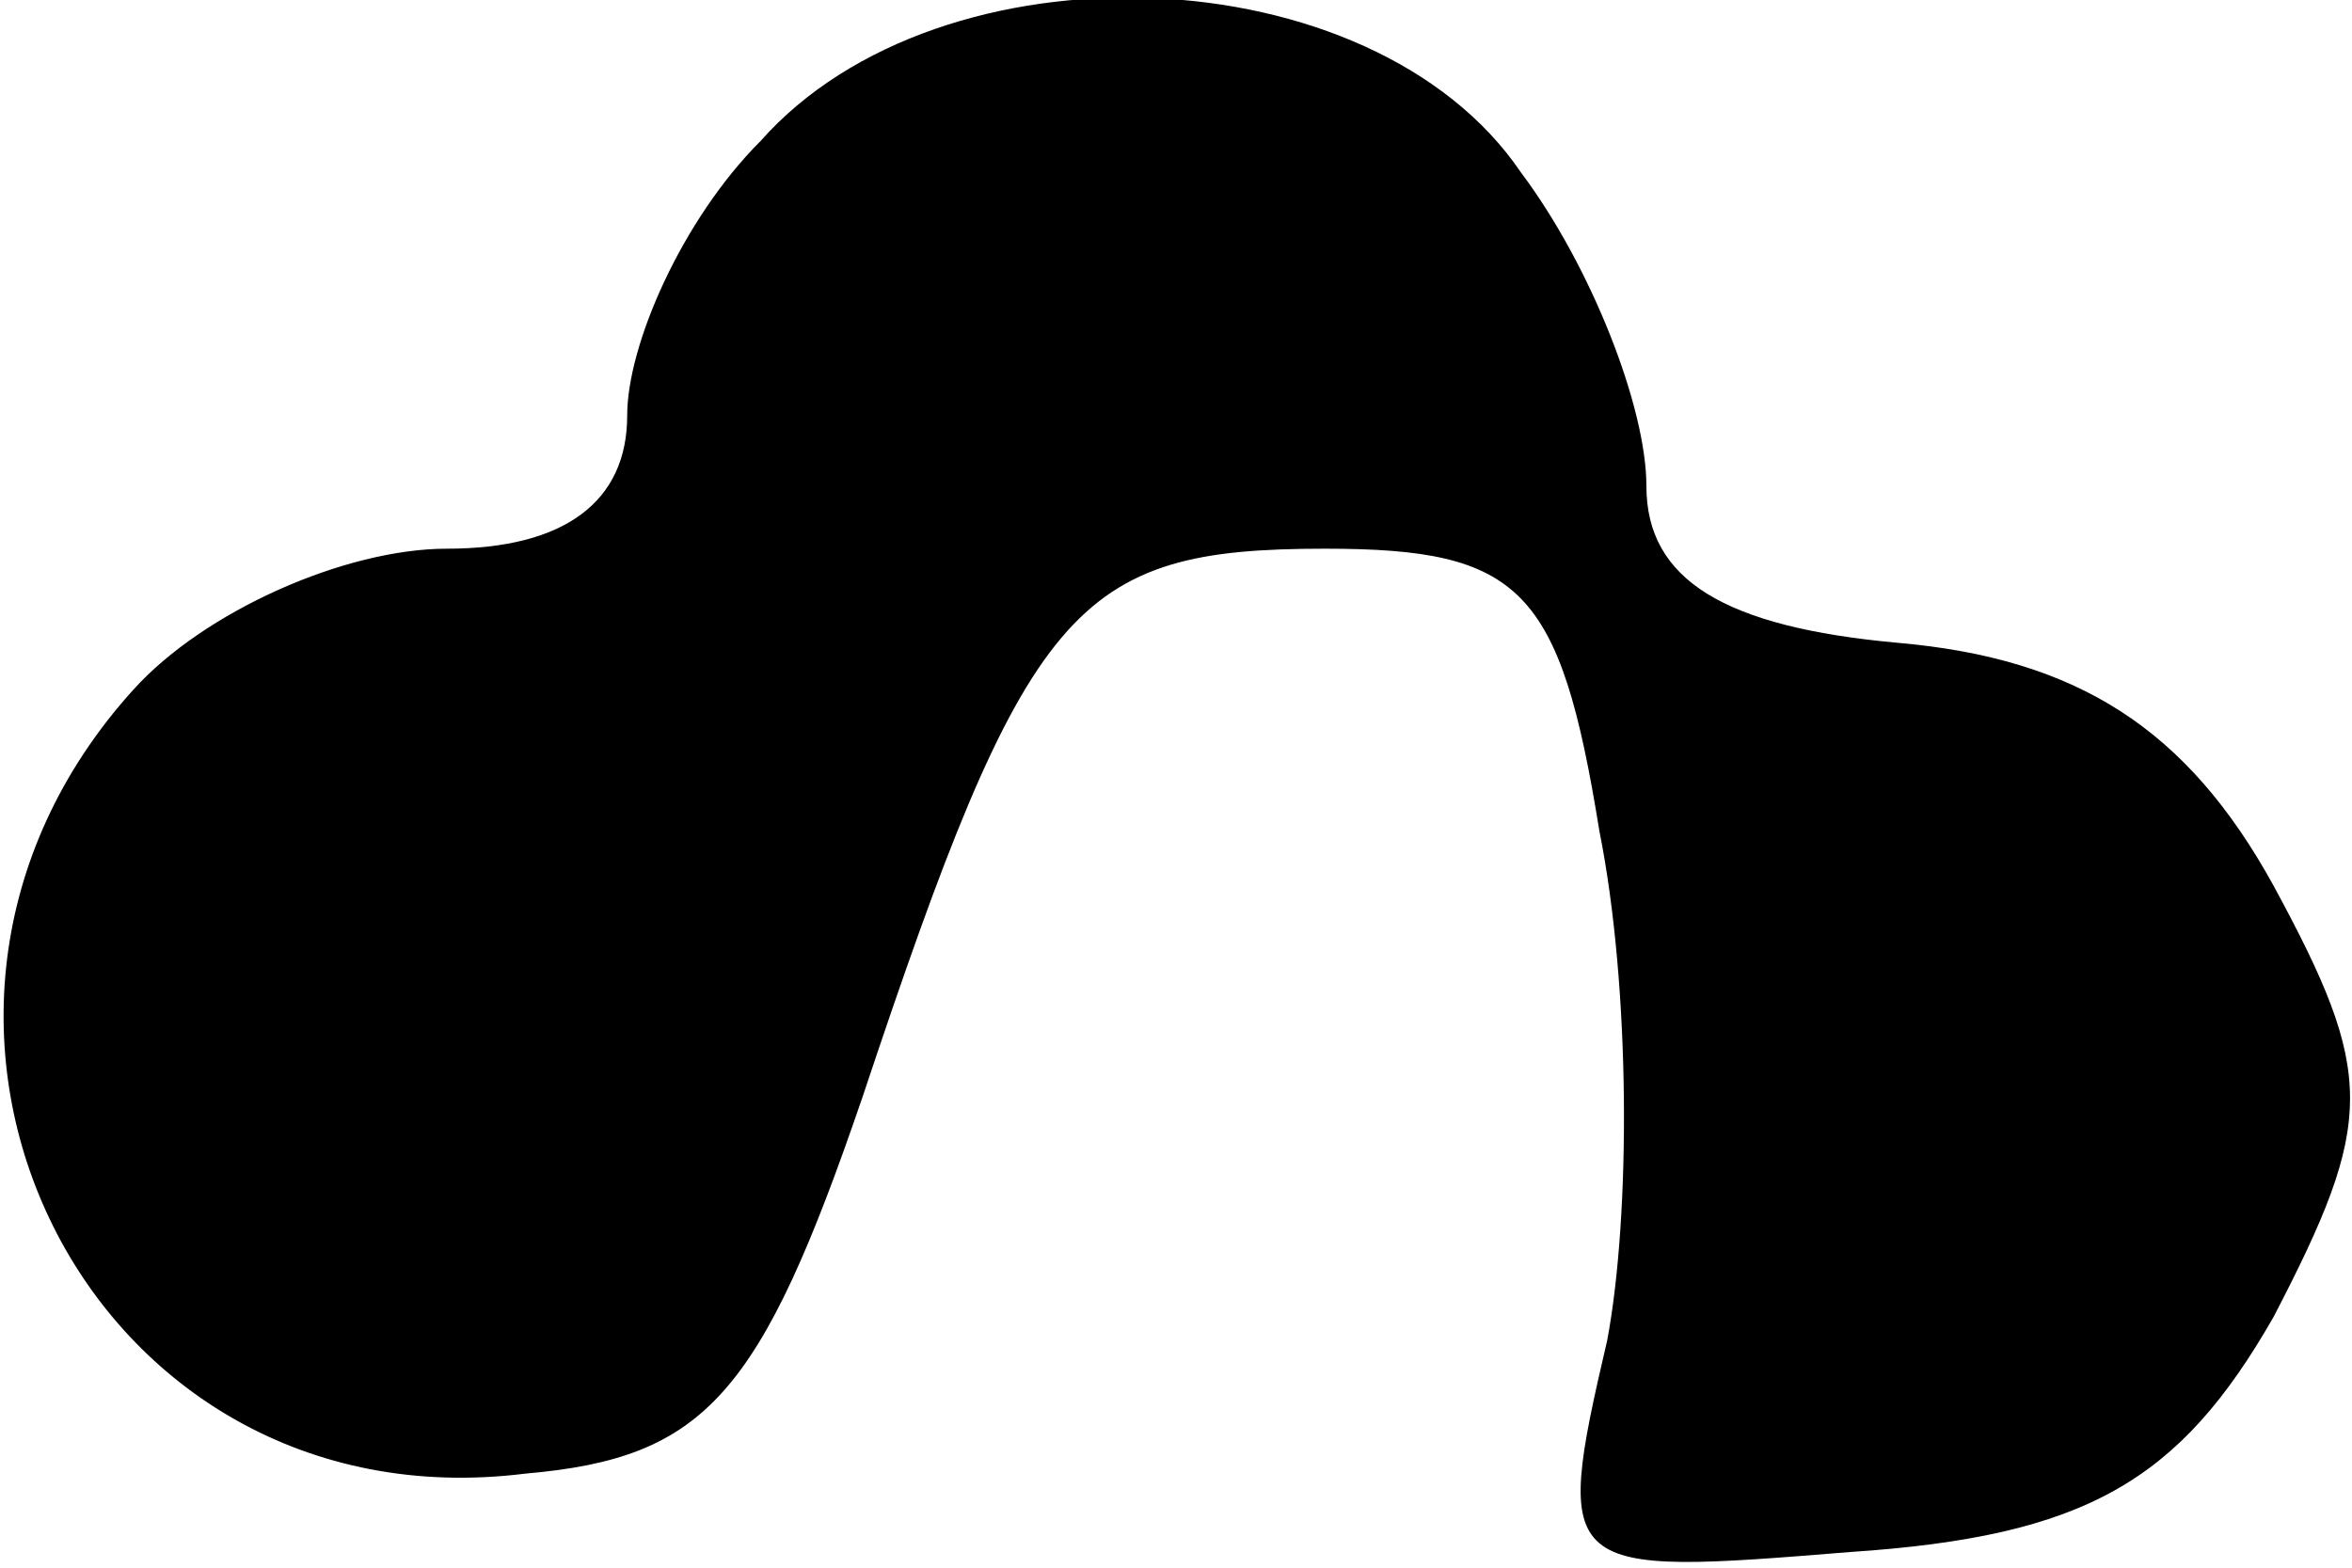 <?xml version="1.0" standalone="no"?>
<!DOCTYPE svg PUBLIC "-//W3C//DTD SVG 20010904//EN"
 "http://www.w3.org/TR/2001/REC-SVG-20010904/DTD/svg10.dtd">
<svg version="1.0" xmlns="http://www.w3.org/2000/svg"
 width="30pt" height="20pt" viewBox="0 0 30 20"
 preserveAspectRatio="xMidYMid meet">
<g transform="translate(0,20) scale(0.1,-0.1)"
fill="#000000" stroke="none">
<path fill="#000000" stroke="none" d="M97 182 c-10 -10 -17 -26 -17 -35 0
-11 -8 -17 -23 -17 -13 0 -31 -8 -40 -18 -38 -42 -6 -107 50 -100 23 2 30 10
43 48 21 63 27 70 59 70 25 0 30 -5 35 -36 4 -20 4 -49 1 -65 -7 -30 -6 -30
31 -27 30 2 42 9 54 30 13 25 13 31 0 55 -11 20 -25 29 -48 31 -22 2 -32 8
-32 20 0 10 -7 28 -16 40 -19 28 -74 30 -97 4z"/>
</g>
</svg>
